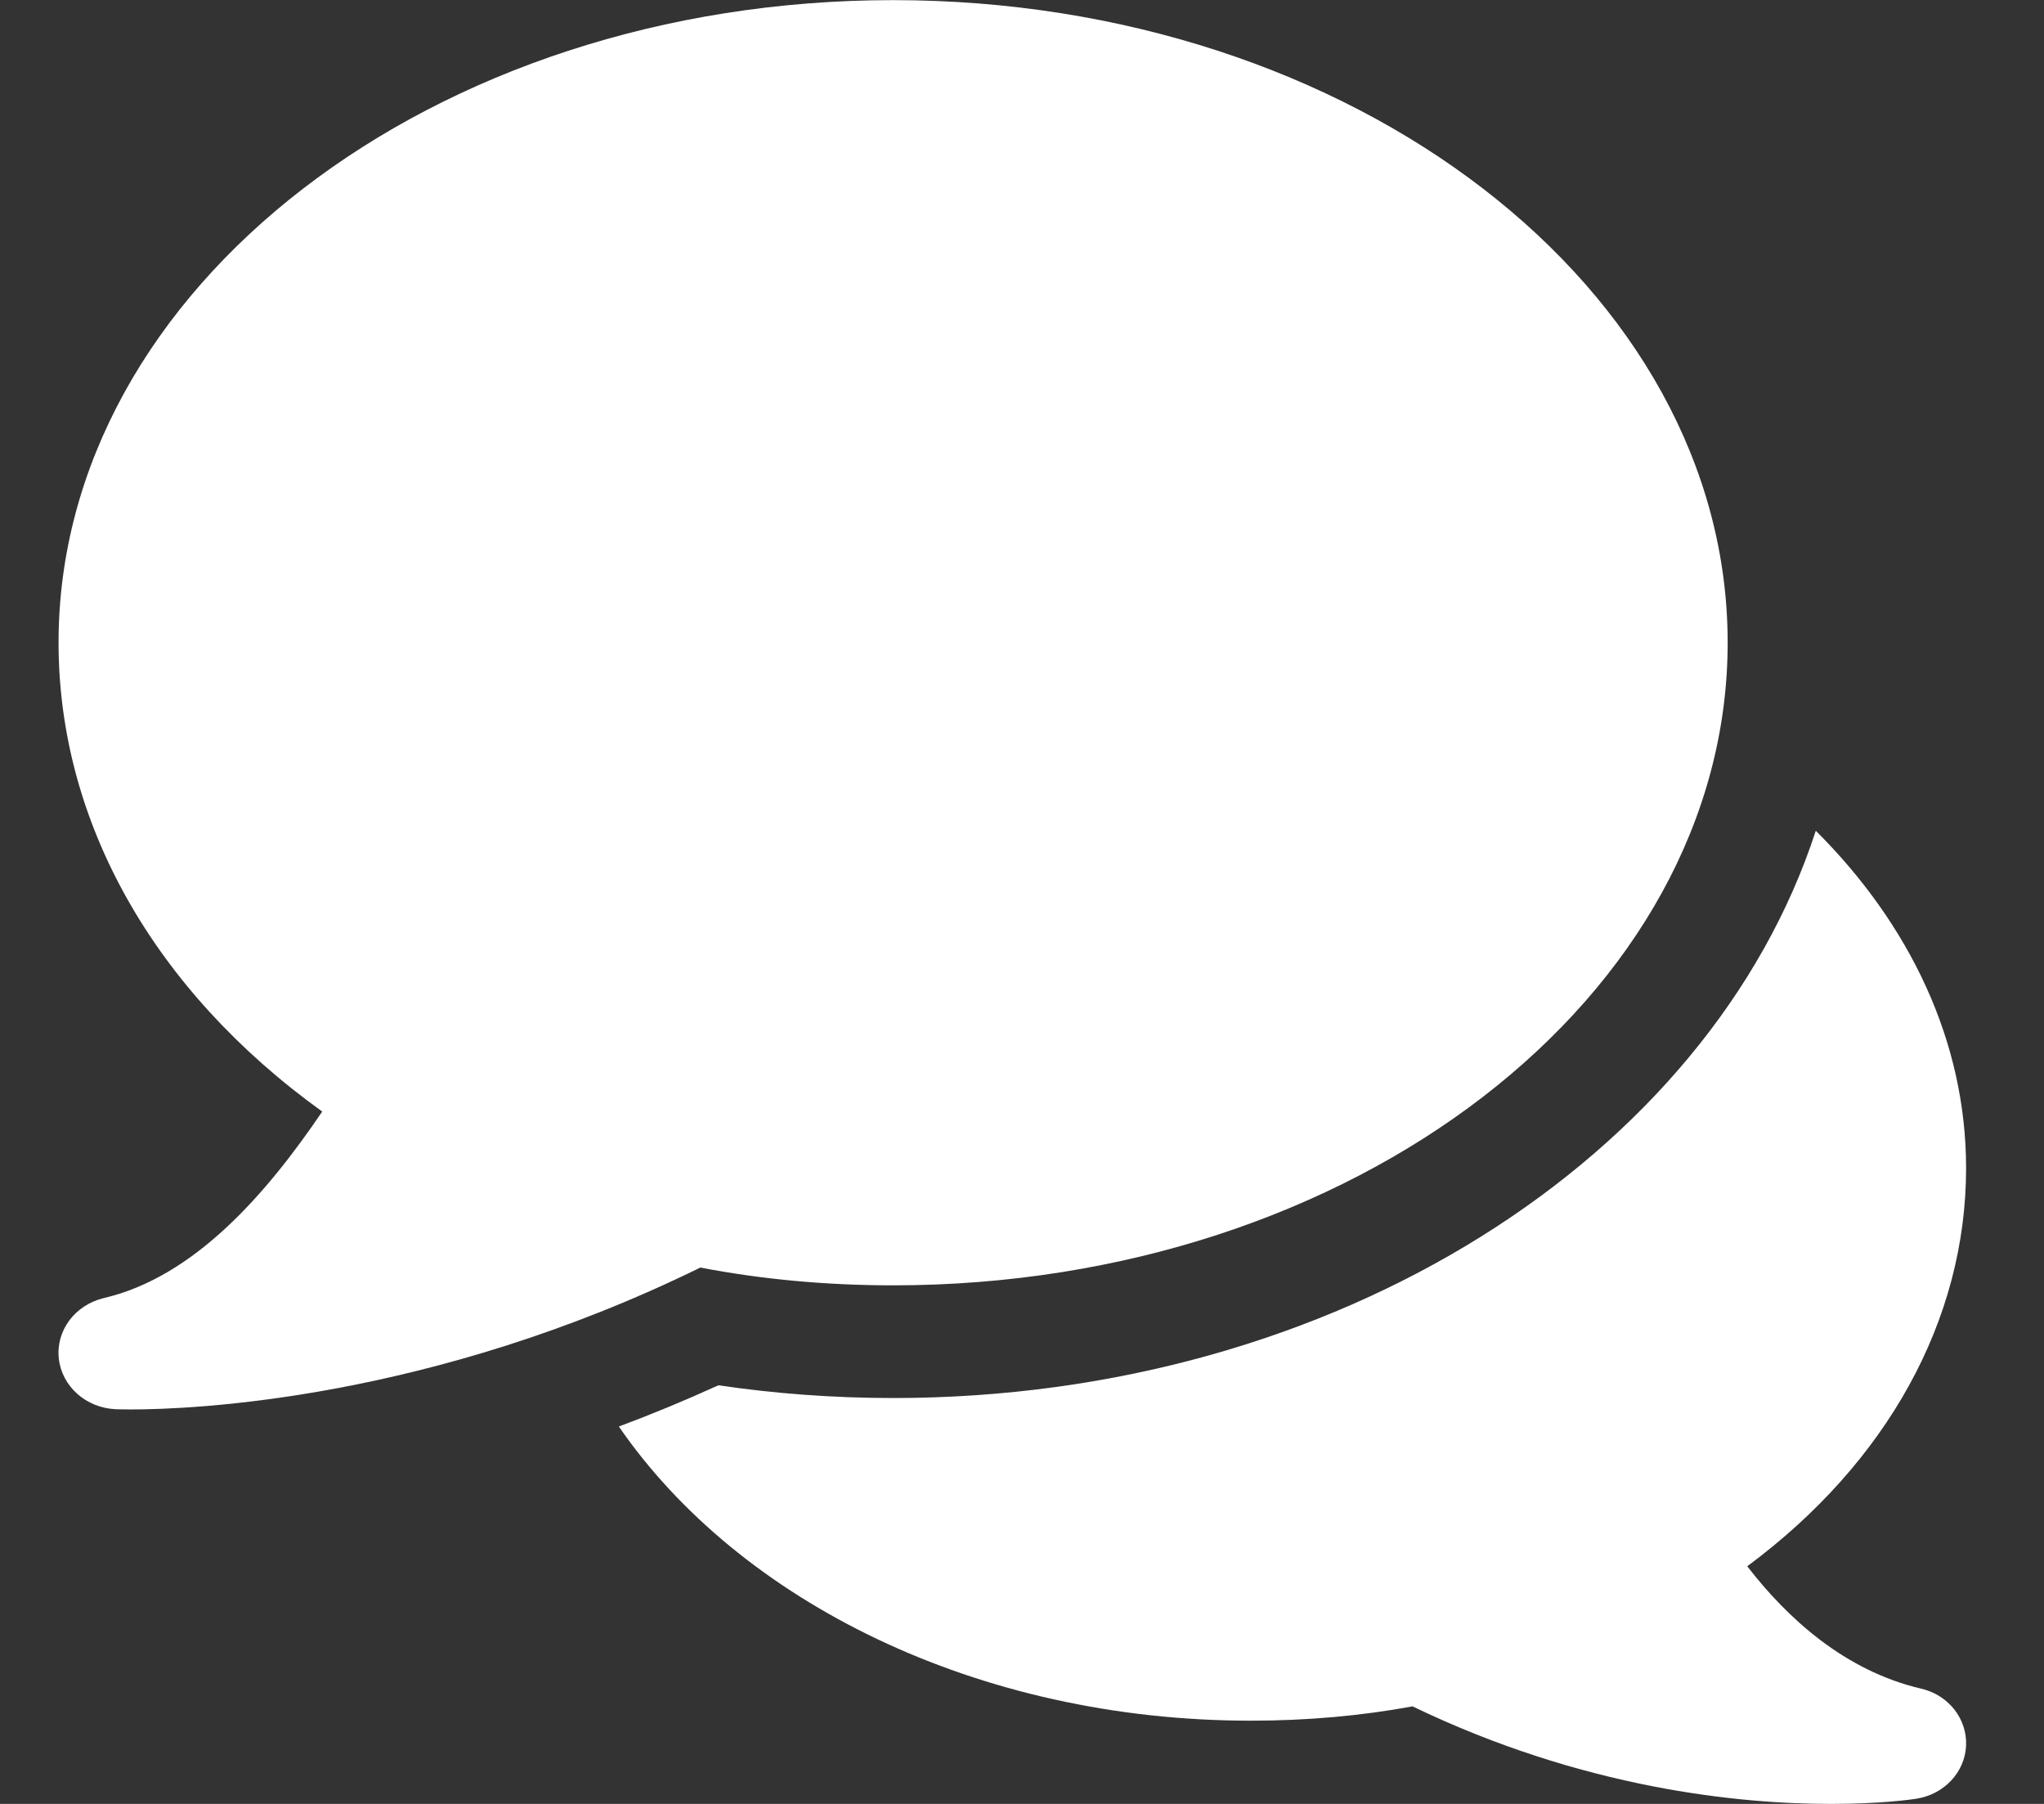 <svg xmlns="http://www.w3.org/2000/svg" width="17" height="15" viewBox="0 0 17 15" fill="none">
  <rect x="0" y="0" width="17" height="15" fill="#333333" stroke="none"/>
  <g clip-path="url(#clip0_1500_119)">
    <path d="M7.428 0.001C3.6 0.001 0.487 2.398 0.487 5.344C0.487 6.836 1.28 8.236 2.68 9.243C2.217 9.926 1.618 10.618 0.863 10.794C0.624 10.851 0.464 11.064 0.489 11.296C0.514 11.528 0.715 11.707 0.962 11.718C0.973 11.718 1.015 11.72 1.087 11.72C1.599 11.72 3.579 11.642 5.825 10.54C6.339 10.639 6.878 10.688 7.428 10.688C11.255 10.688 14.369 8.29 14.369 5.344C14.369 2.398 11.255 0.001 7.428 0.001Z" fill="white"/>
    <path d="M15.976 14.041C15.344 13.893 14.866 13.457 14.532 13.024C15.695 12.162 16.352 10.977 16.352 9.714C16.352 8.657 15.882 7.685 15.102 6.908C14.22 9.616 11.12 11.625 7.428 11.625C6.935 11.625 6.448 11.589 5.975 11.519C5.694 11.647 5.418 11.761 5.147 11.862C6.148 13.315 8.127 14.308 10.403 14.308C10.868 14.308 11.319 14.268 11.748 14.189C13.17 14.874 14.468 15.001 15.232 15C15.65 15 15.908 14.962 15.937 14.957C16.169 14.922 16.343 14.736 16.352 14.514C16.361 14.292 16.205 14.093 15.976 14.041Z" fill="white"/>
  </g>
  <defs>
    <clipPath id="clip0_1500_119">
      <rect width="15.866" height="15" fill="white" transform="translate(0.486)"/>
    </clipPath>
  </defs>
</svg>